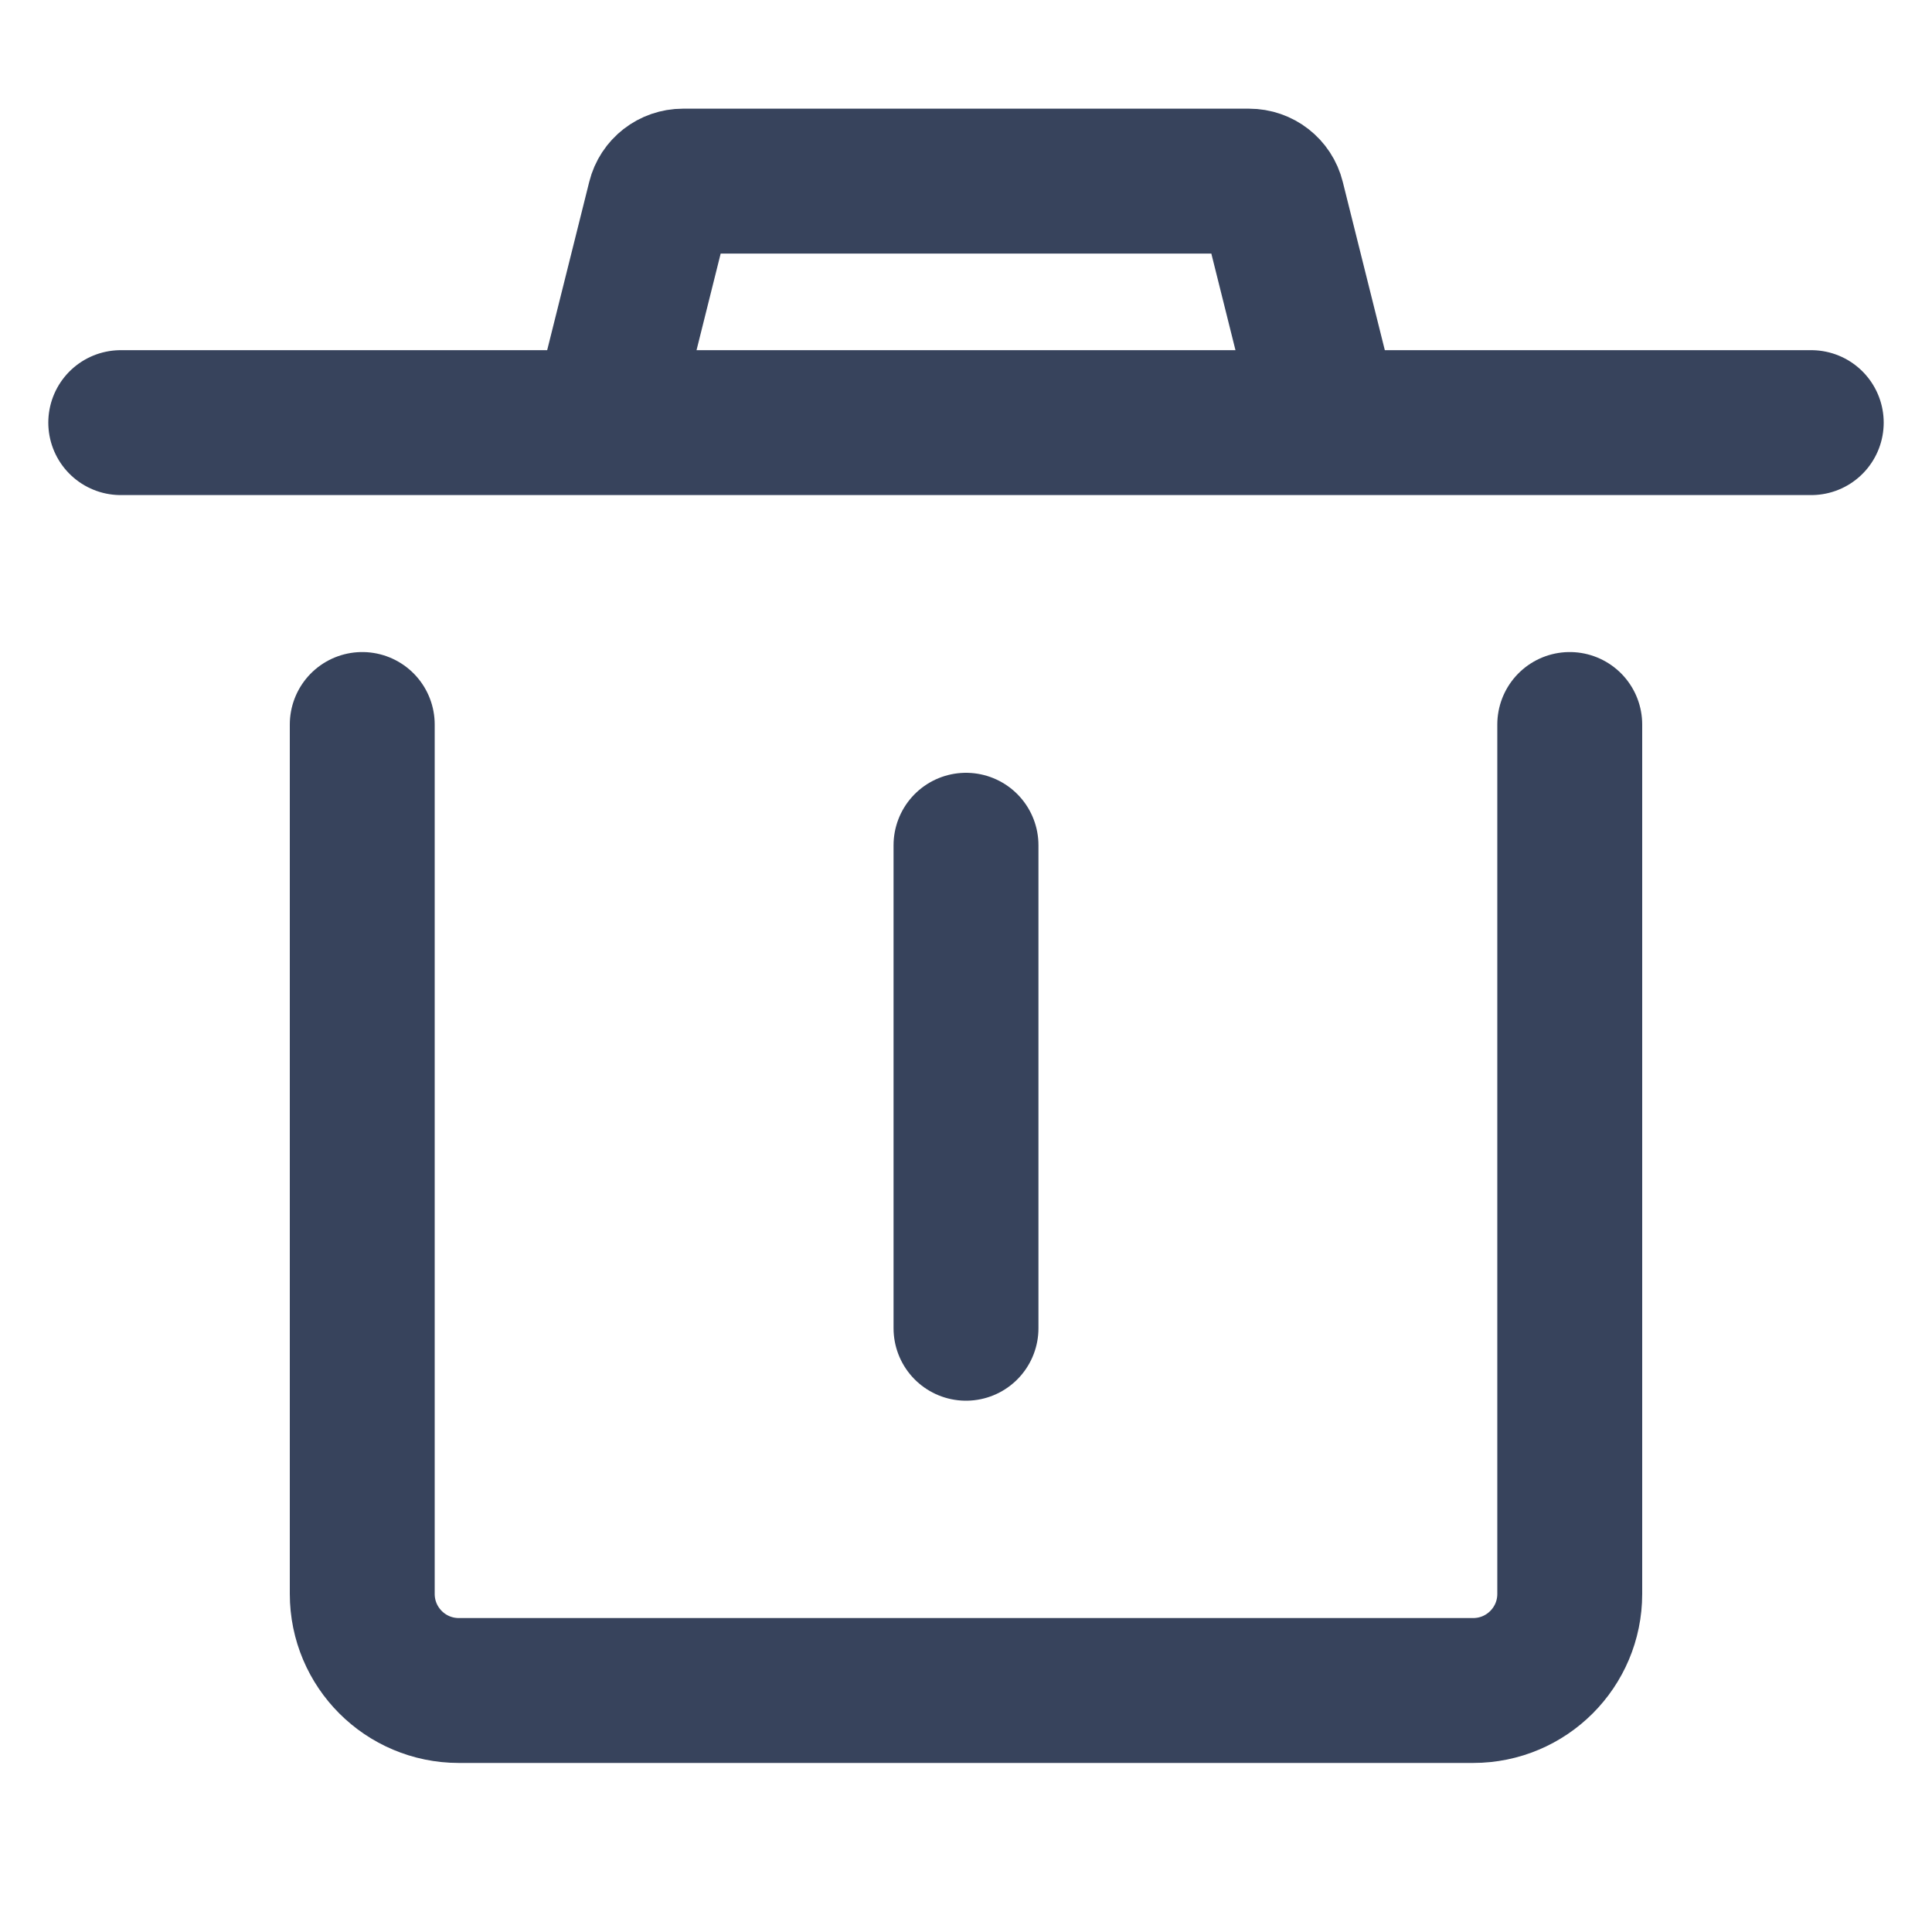 <svg width="16" height="16" viewBox="0 0 16 16" fill="none" xmlns="http://www.w3.org/2000/svg">
<path d="M3 6V13.2C3 13.642 3.358 14 3.8 14H12.2C12.642 14 13 13.642 13 13.2V6" stroke="#37435C" stroke-width="1.2" stroke-linecap="round"/>
<path d="M8 7V11" stroke="#37435C" stroke-width="1.2" stroke-linecap="round"/>
<path d="M1 3.5L15 3.5" stroke="#37435C" stroke-width="1.2" stroke-linecap="round"/>
<path d="M5 3.5L5.462 1.651C5.484 1.562 5.564 1.5 5.656 1.5H10.344C10.436 1.5 10.516 1.562 10.538 1.651L11 3.5" stroke="#37435C" stroke-width="1.2"/>
</svg>
